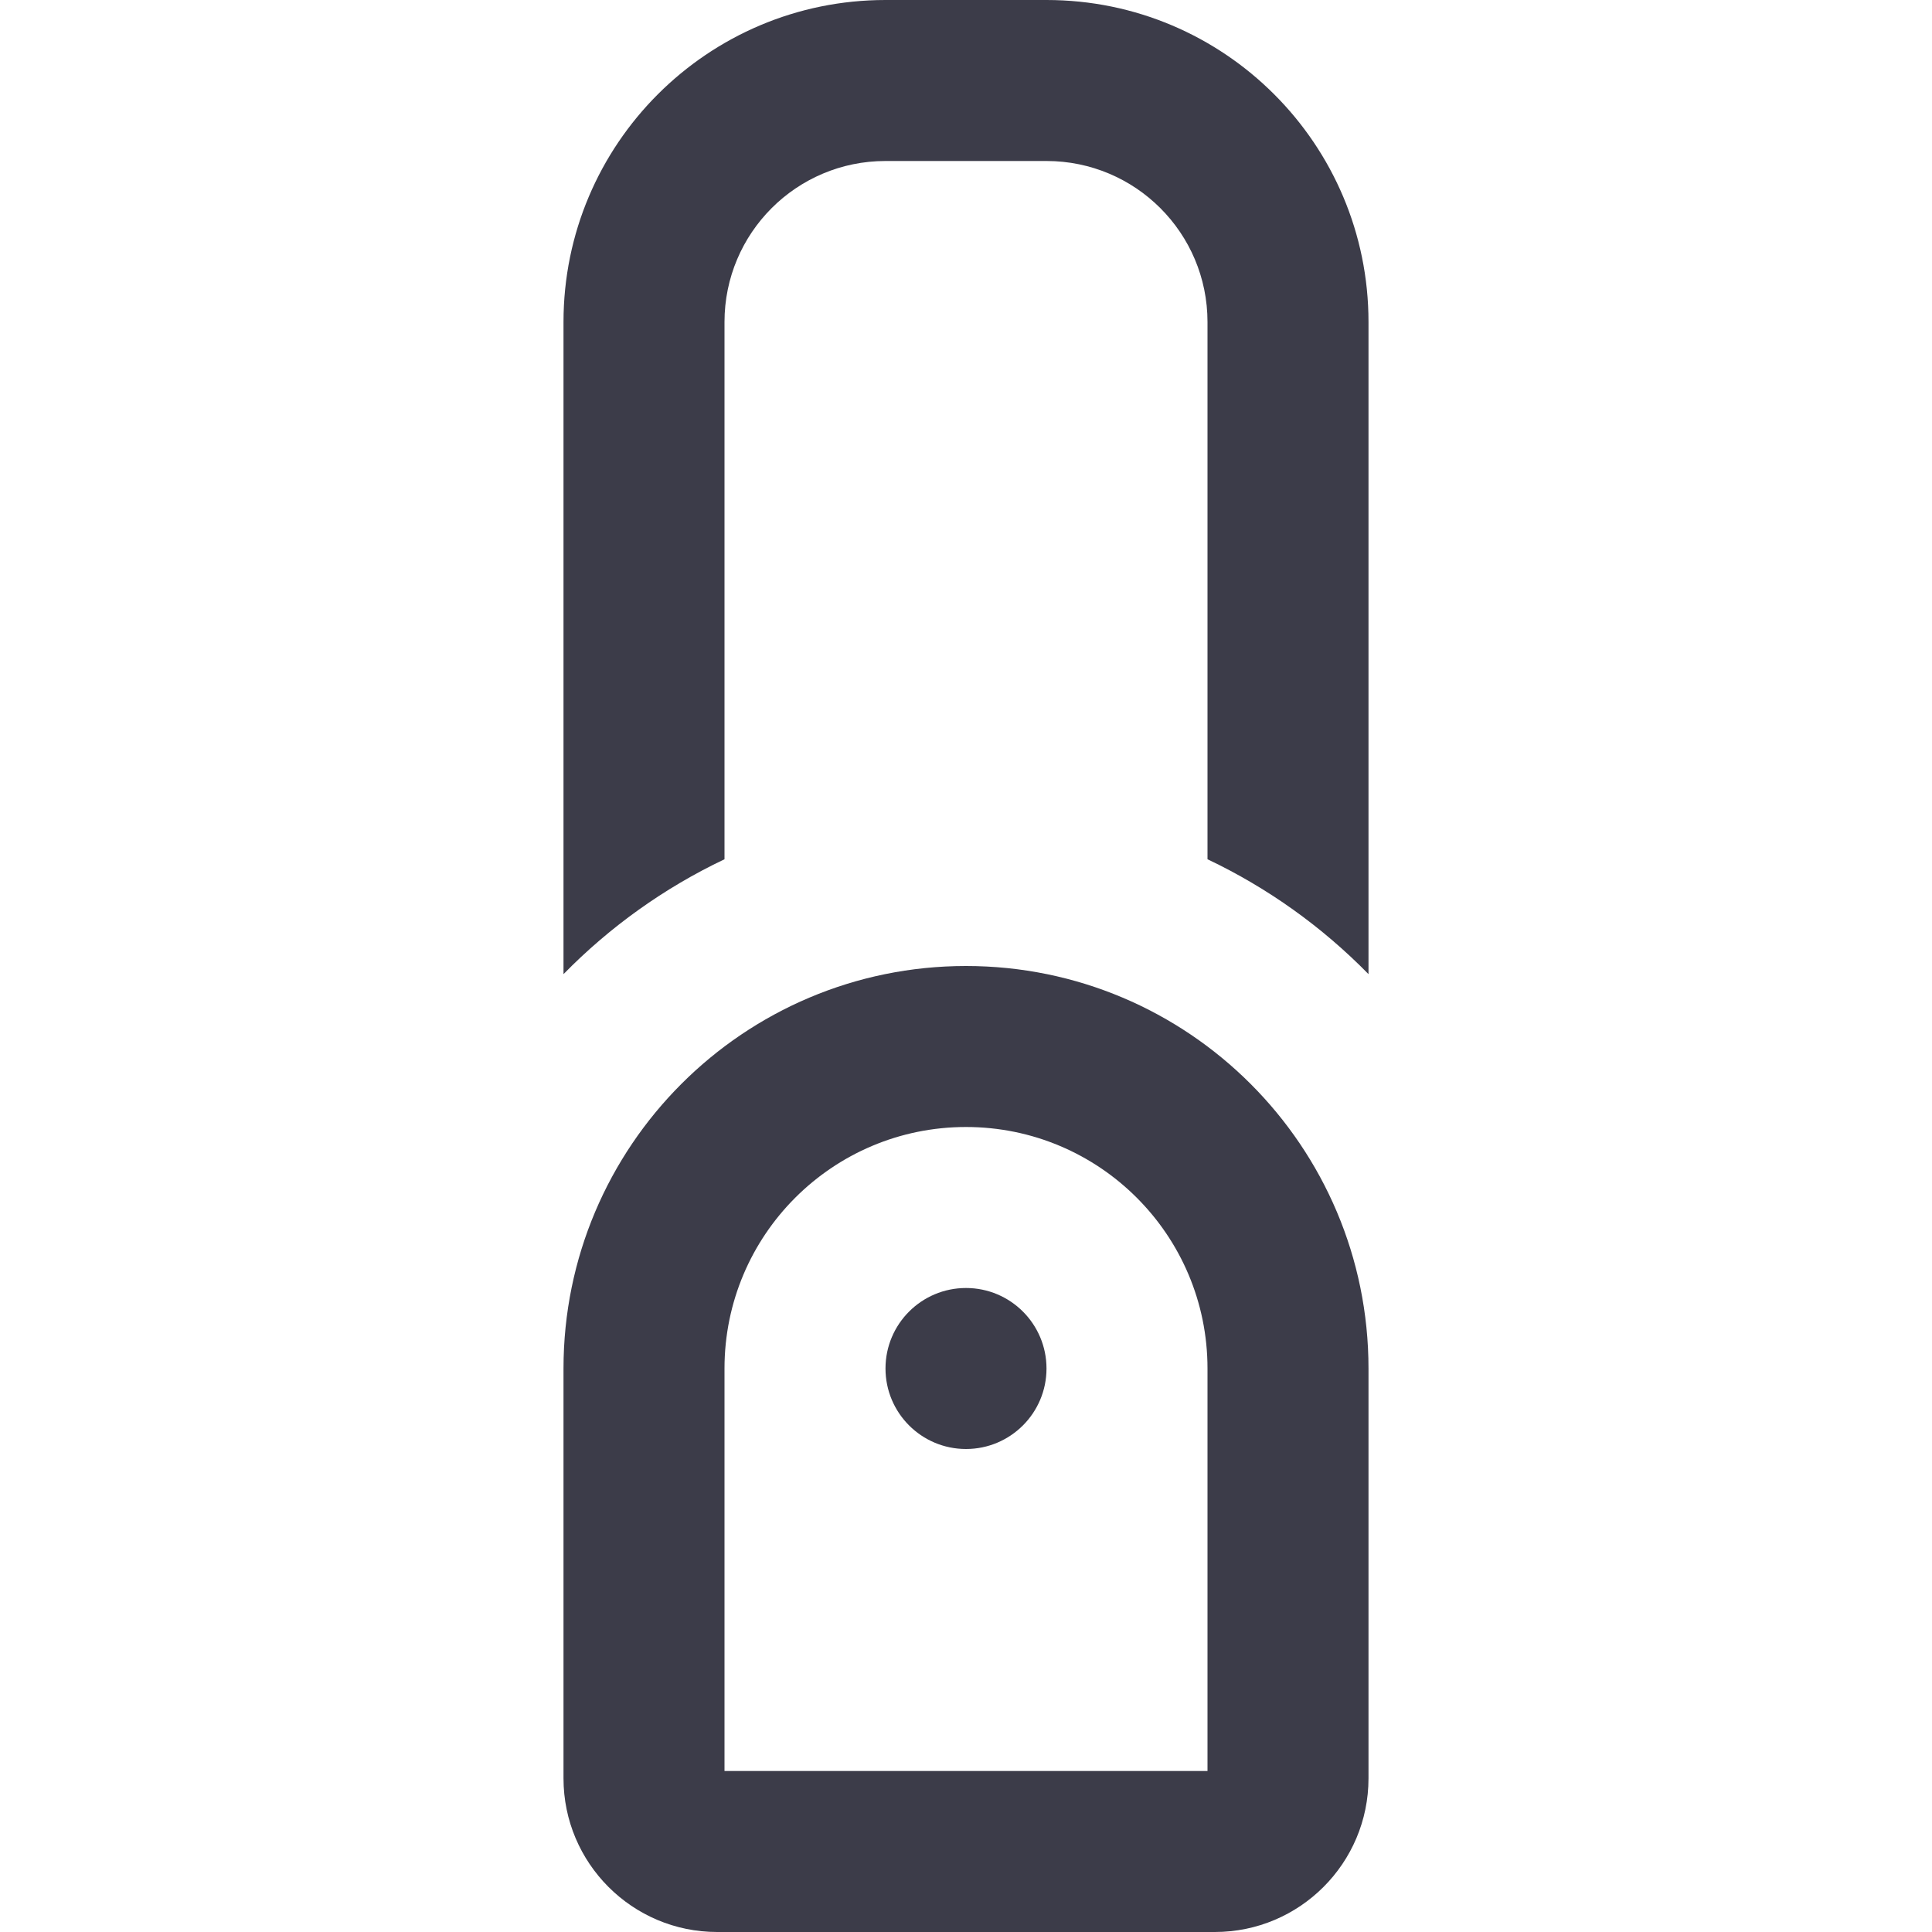 <svg class="ledger-icon" width="24" height="24" viewBox="0 0 24 24" fill="none" xmlns="http://www.w3.org/2000/svg">
<path fill-rule="evenodd" clip-rule="evenodd" d="M11 0C8.791 0 7 1.791 7 4V12.101C7.574 11.515 8.25 11.03 9 10.674V4C9 2.895 9.895 2 11 2H13C14.105 2 15 2.895 15 4V10.674C15.75 11.03 16.426 11.515 17 12.101V4C17 1.791 15.209 0 13 0H11Z" fill="#3C3C49"/>
<path fill-rule="evenodd" clip-rule="evenodd" d="M7 17C7 14.239 9.239 12 12 12C14.761 12 17 14.239 17 17V22.091C17 23.145 16.145 24 15.091 24H8.909C7.855 24 7 23.145 7 22.091V17ZM12 14C10.343 14 9 15.343 9 17V22H15V17C15 15.343 13.657 14 12 14Z" fill="#3C3C49"/>
<circle cx="12" cy="17" r="1" fill="#3C3C49"/>
</svg>
